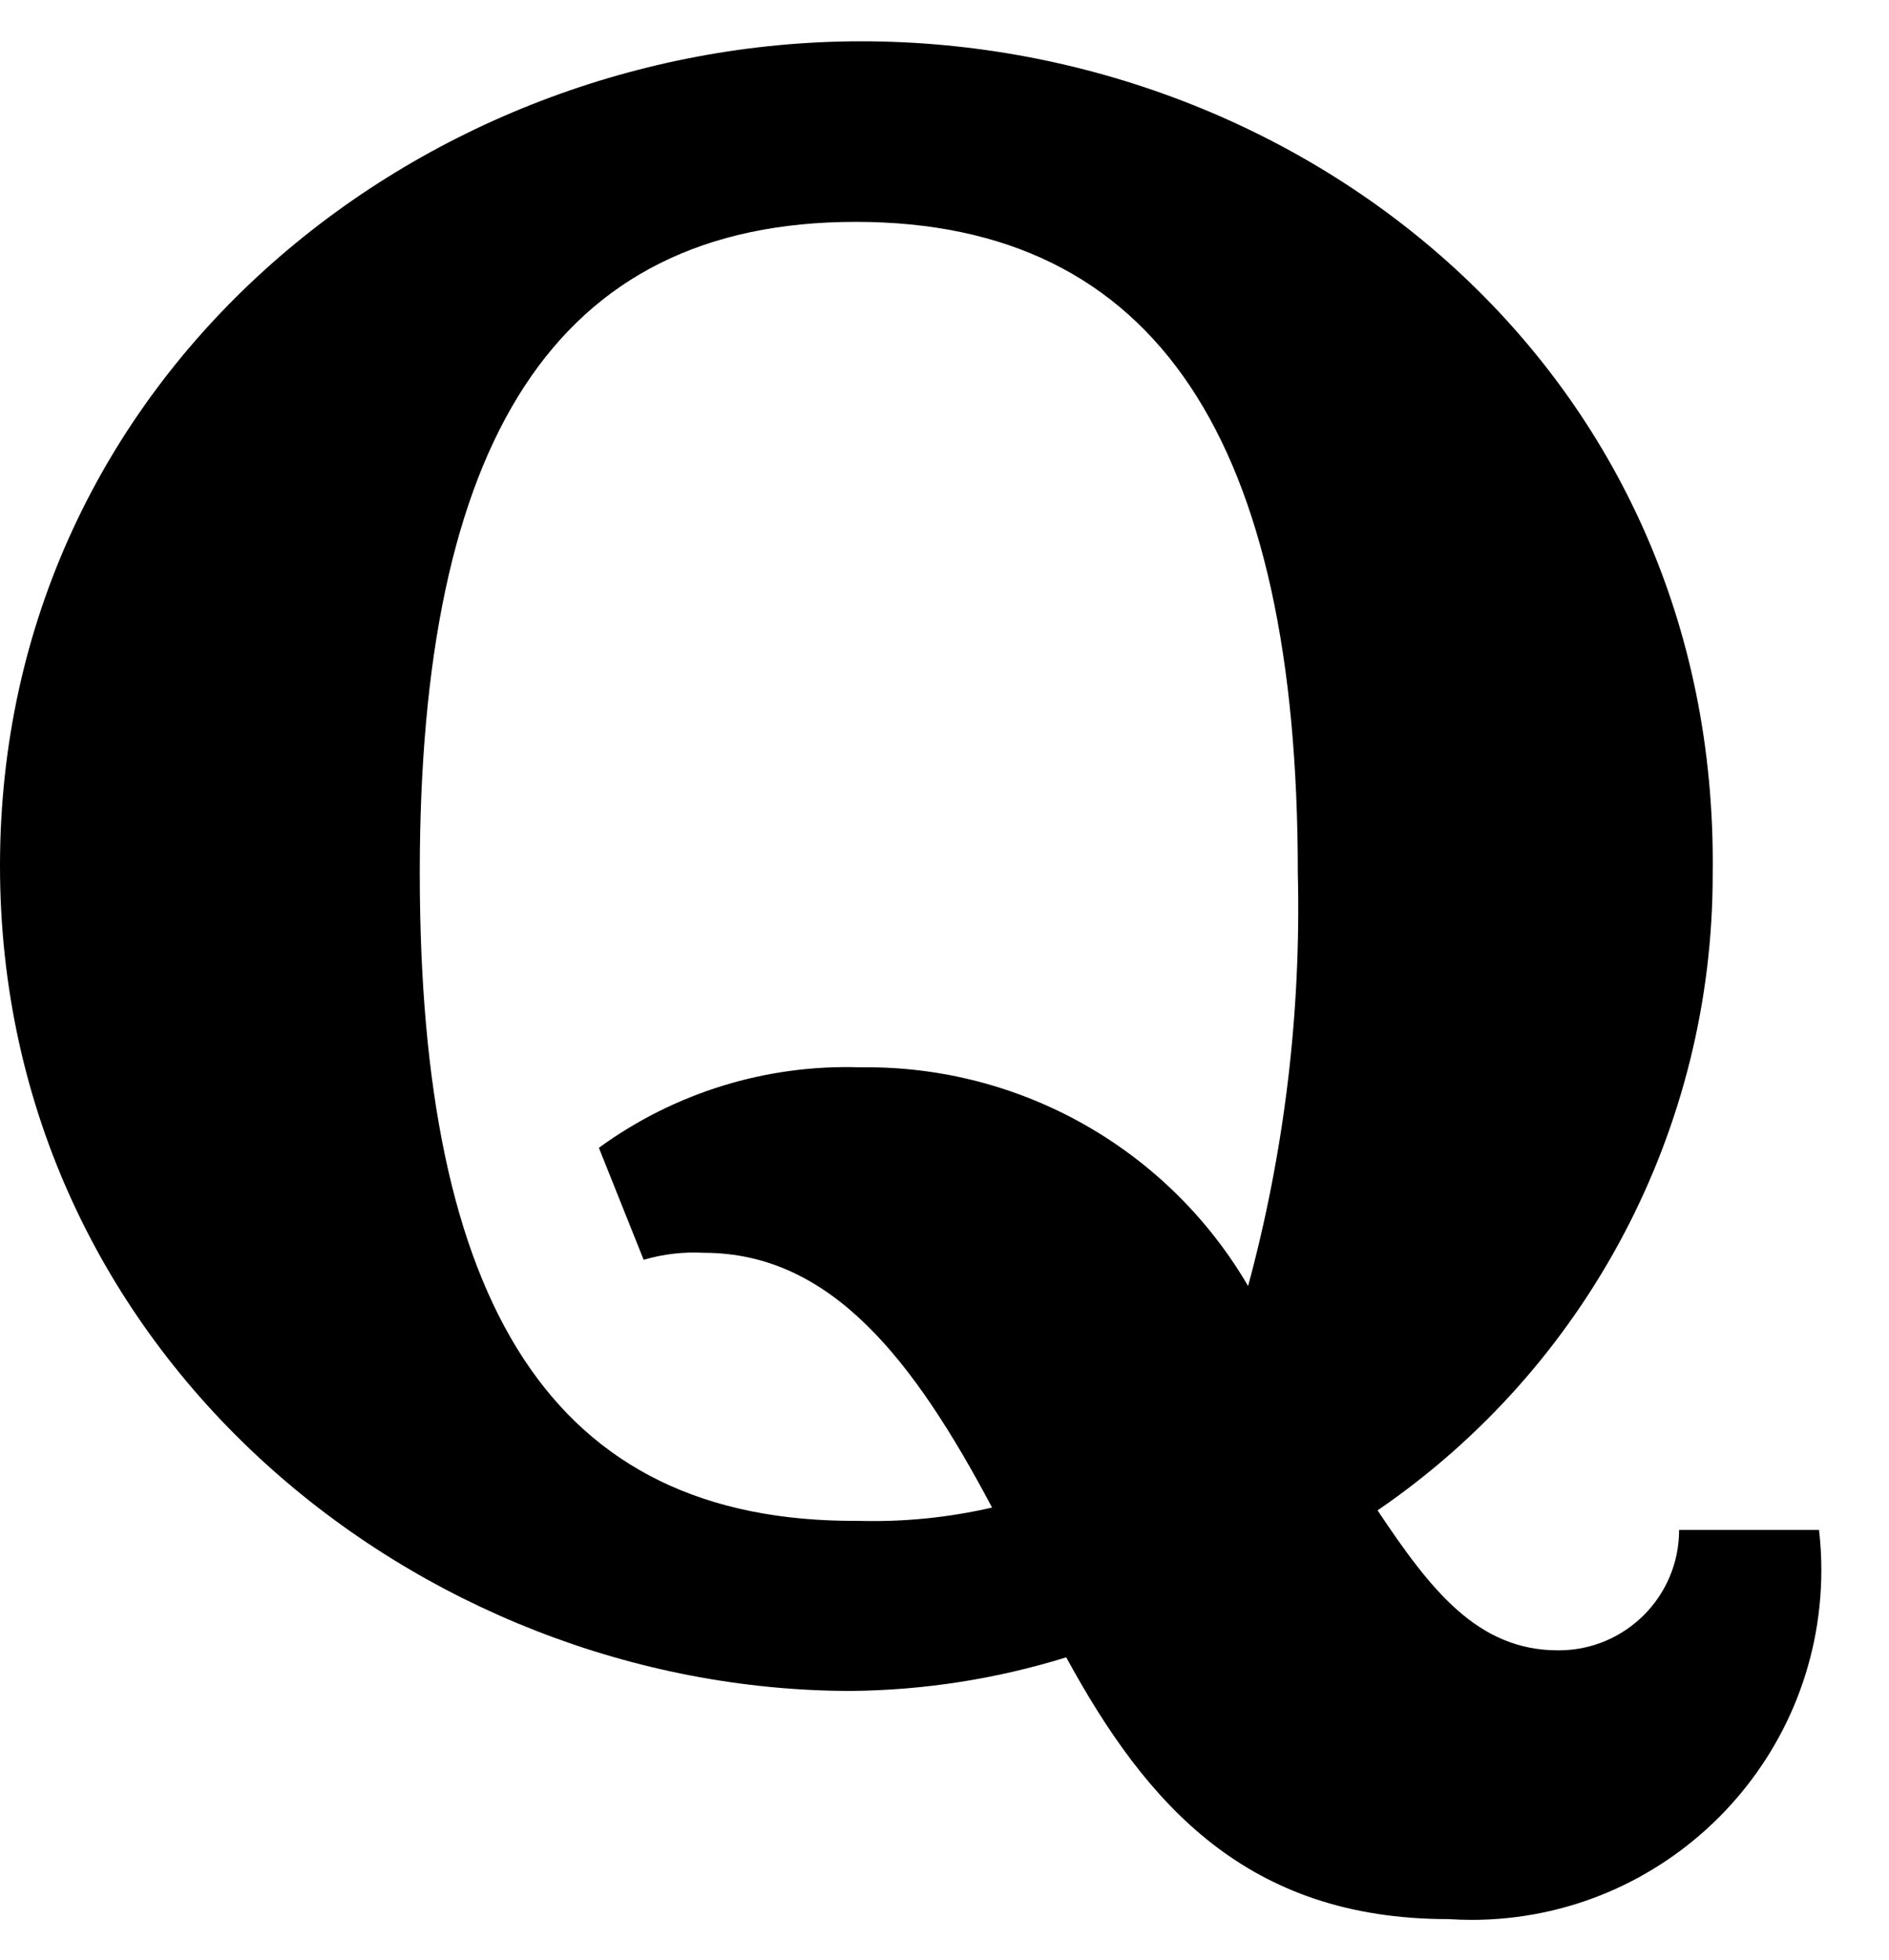 ﻿<?xml version="1.0" encoding="utf-8"?>
<svg version="1.1" xmlns:xlink="http://www.w3.org/1999/xlink" width="27px" height="28px" xmlns="http://www.w3.org/2000/svg">
  <defs>
    <pattern id="BGPattern" patternUnits="userSpaceOnUse" alignment="0 0" imageRepeat="None" />
    <mask fill="white" id="Clip3993">
      <path d="M 26.033 22.431  C 26.033 22.24  26.022 22.05  26 21.86  L 24 21.86  C 24 22.81  23.23 23.58  22.28 23.58  C 22.277 23.58  22.273 23.58  22.27 23.58  C 21.12 23.58  20.45 22.72  19.69 21.58  C 22.694 19.526  24.487 16.119  24.48 12.48  C 24.57 5.29  18.63 0.59  12.31 0.59  C 5.99 0.59  0 5.37  0 12.37  C 0 19.37  6 24.16  12.17 24.16  C 13.211 24.15  14.245 23.988  15.24 23.68  C 16.39 25.79  17.83 27.42  20.7 27.42  C 20.811 27.427  20.922 27.431  21.033 27.431  C 23.794 27.431  26.033 25.193  26.033 22.431  Z M 17.83 18.41  L 17.86 18.41  C 16.717 16.426  14.589 15.217  12.3 15.25  C 10.96 15.205  9.643 15.61  8.56 16.4  L 9.2 18  C 9.479 17.918  9.77 17.884  10.06 17.9  C 11.88 17.9  13.06 19.43  14.18 21.54  C 13.554 21.684  12.912 21.748  12.27 21.73  C 7.86 21.76  6 18.6  6 12.47  C 6 6.34  7.91 3.17  12.23 3.17  C 16.55 3.17  18.55 6.33  18.55 12.47  C 18.599 14.474  18.357 16.475  17.83 18.41  Z " fill-rule="evenodd" />
    </mask>
  </defs>
  <g transform="matrix(1 0 0 1 -3 -2 )">
    <path d="M 26.033 22.431  C 26.033 22.24  26.022 22.05  26 21.86  L 24 21.86  C 24 22.81  23.23 23.58  22.28 23.58  C 22.277 23.58  22.273 23.58  22.27 23.58  C 21.12 23.58  20.45 22.72  19.69 21.58  C 22.694 19.526  24.487 16.119  24.48 12.48  C 24.57 5.29  18.63 0.59  12.31 0.59  C 5.99 0.59  0 5.37  0 12.37  C 0 19.37  6 24.16  12.17 24.16  C 13.211 24.15  14.245 23.988  15.24 23.68  C 16.39 25.79  17.83 27.42  20.7 27.42  C 20.811 27.427  20.922 27.431  21.033 27.431  C 23.794 27.431  26.033 25.193  26.033 22.431  Z M 17.83 18.41  L 17.86 18.41  C 16.717 16.426  14.589 15.217  12.3 15.25  C 10.96 15.205  9.643 15.61  8.56 16.4  L 9.2 18  C 9.479 17.918  9.77 17.884  10.06 17.9  C 11.88 17.9  13.06 19.43  14.18 21.54  C 13.554 21.684  12.912 21.748  12.27 21.73  C 7.86 21.76  6 18.6  6 12.47  C 6 6.34  7.91 3.17  12.23 3.17  C 16.55 3.17  18.55 6.33  18.55 12.47  C 18.599 14.474  18.357 16.475  17.83 18.41  Z " fill-rule="nonzero" fill="rgba(0, 0, 0, 1)" stroke="none" transform="matrix(1 0 0 1 3 2 )" class="fill" />
    <path d="M 26.033 22.431  C 26.033 22.24  26.022 22.05  26 21.86  L 24 21.86  C 24 22.81  23.23 23.58  22.28 23.58  C 22.277 23.58  22.273 23.58  22.27 23.58  C 21.12 23.58  20.45 22.72  19.69 21.58  C 22.694 19.526  24.487 16.119  24.48 12.48  C 24.57 5.29  18.63 0.59  12.31 0.59  C 5.99 0.59  0 5.37  0 12.37  C 0 19.37  6 24.16  12.17 24.16  C 13.211 24.15  14.245 23.988  15.24 23.68  C 16.39 25.79  17.83 27.42  20.7 27.42  C 20.811 27.427  20.922 27.431  21.033 27.431  C 23.794 27.431  26.033 25.193  26.033 22.431  Z " stroke-width="0" stroke-dasharray="0" stroke="rgba(255, 255, 255, 0)" fill="none" transform="matrix(1 0 0 1 3 2 )" class="stroke" mask="url(#Clip3993)" />
    <path d="M 17.83 18.41  L 17.86 18.41  C 16.717 16.426  14.589 15.217  12.3 15.25  C 10.96 15.205  9.643 15.61  8.56 16.4  L 9.2 18  C 9.479 17.918  9.77 17.884  10.06 17.9  C 11.88 17.9  13.06 19.43  14.18 21.54  C 13.554 21.684  12.912 21.748  12.27 21.73  C 7.86 21.76  6 18.6  6 12.47  C 6 6.34  7.91 3.17  12.23 3.17  C 16.55 3.17  18.55 6.33  18.55 12.47  C 18.599 14.474  18.357 16.475  17.83 18.41  Z " stroke-width="0" stroke-dasharray="0" stroke="rgba(255, 255, 255, 0)" fill="none" transform="matrix(1 0 0 1 3 2 )" class="stroke" mask="url(#Clip3993)" />
  </g>
</svg>